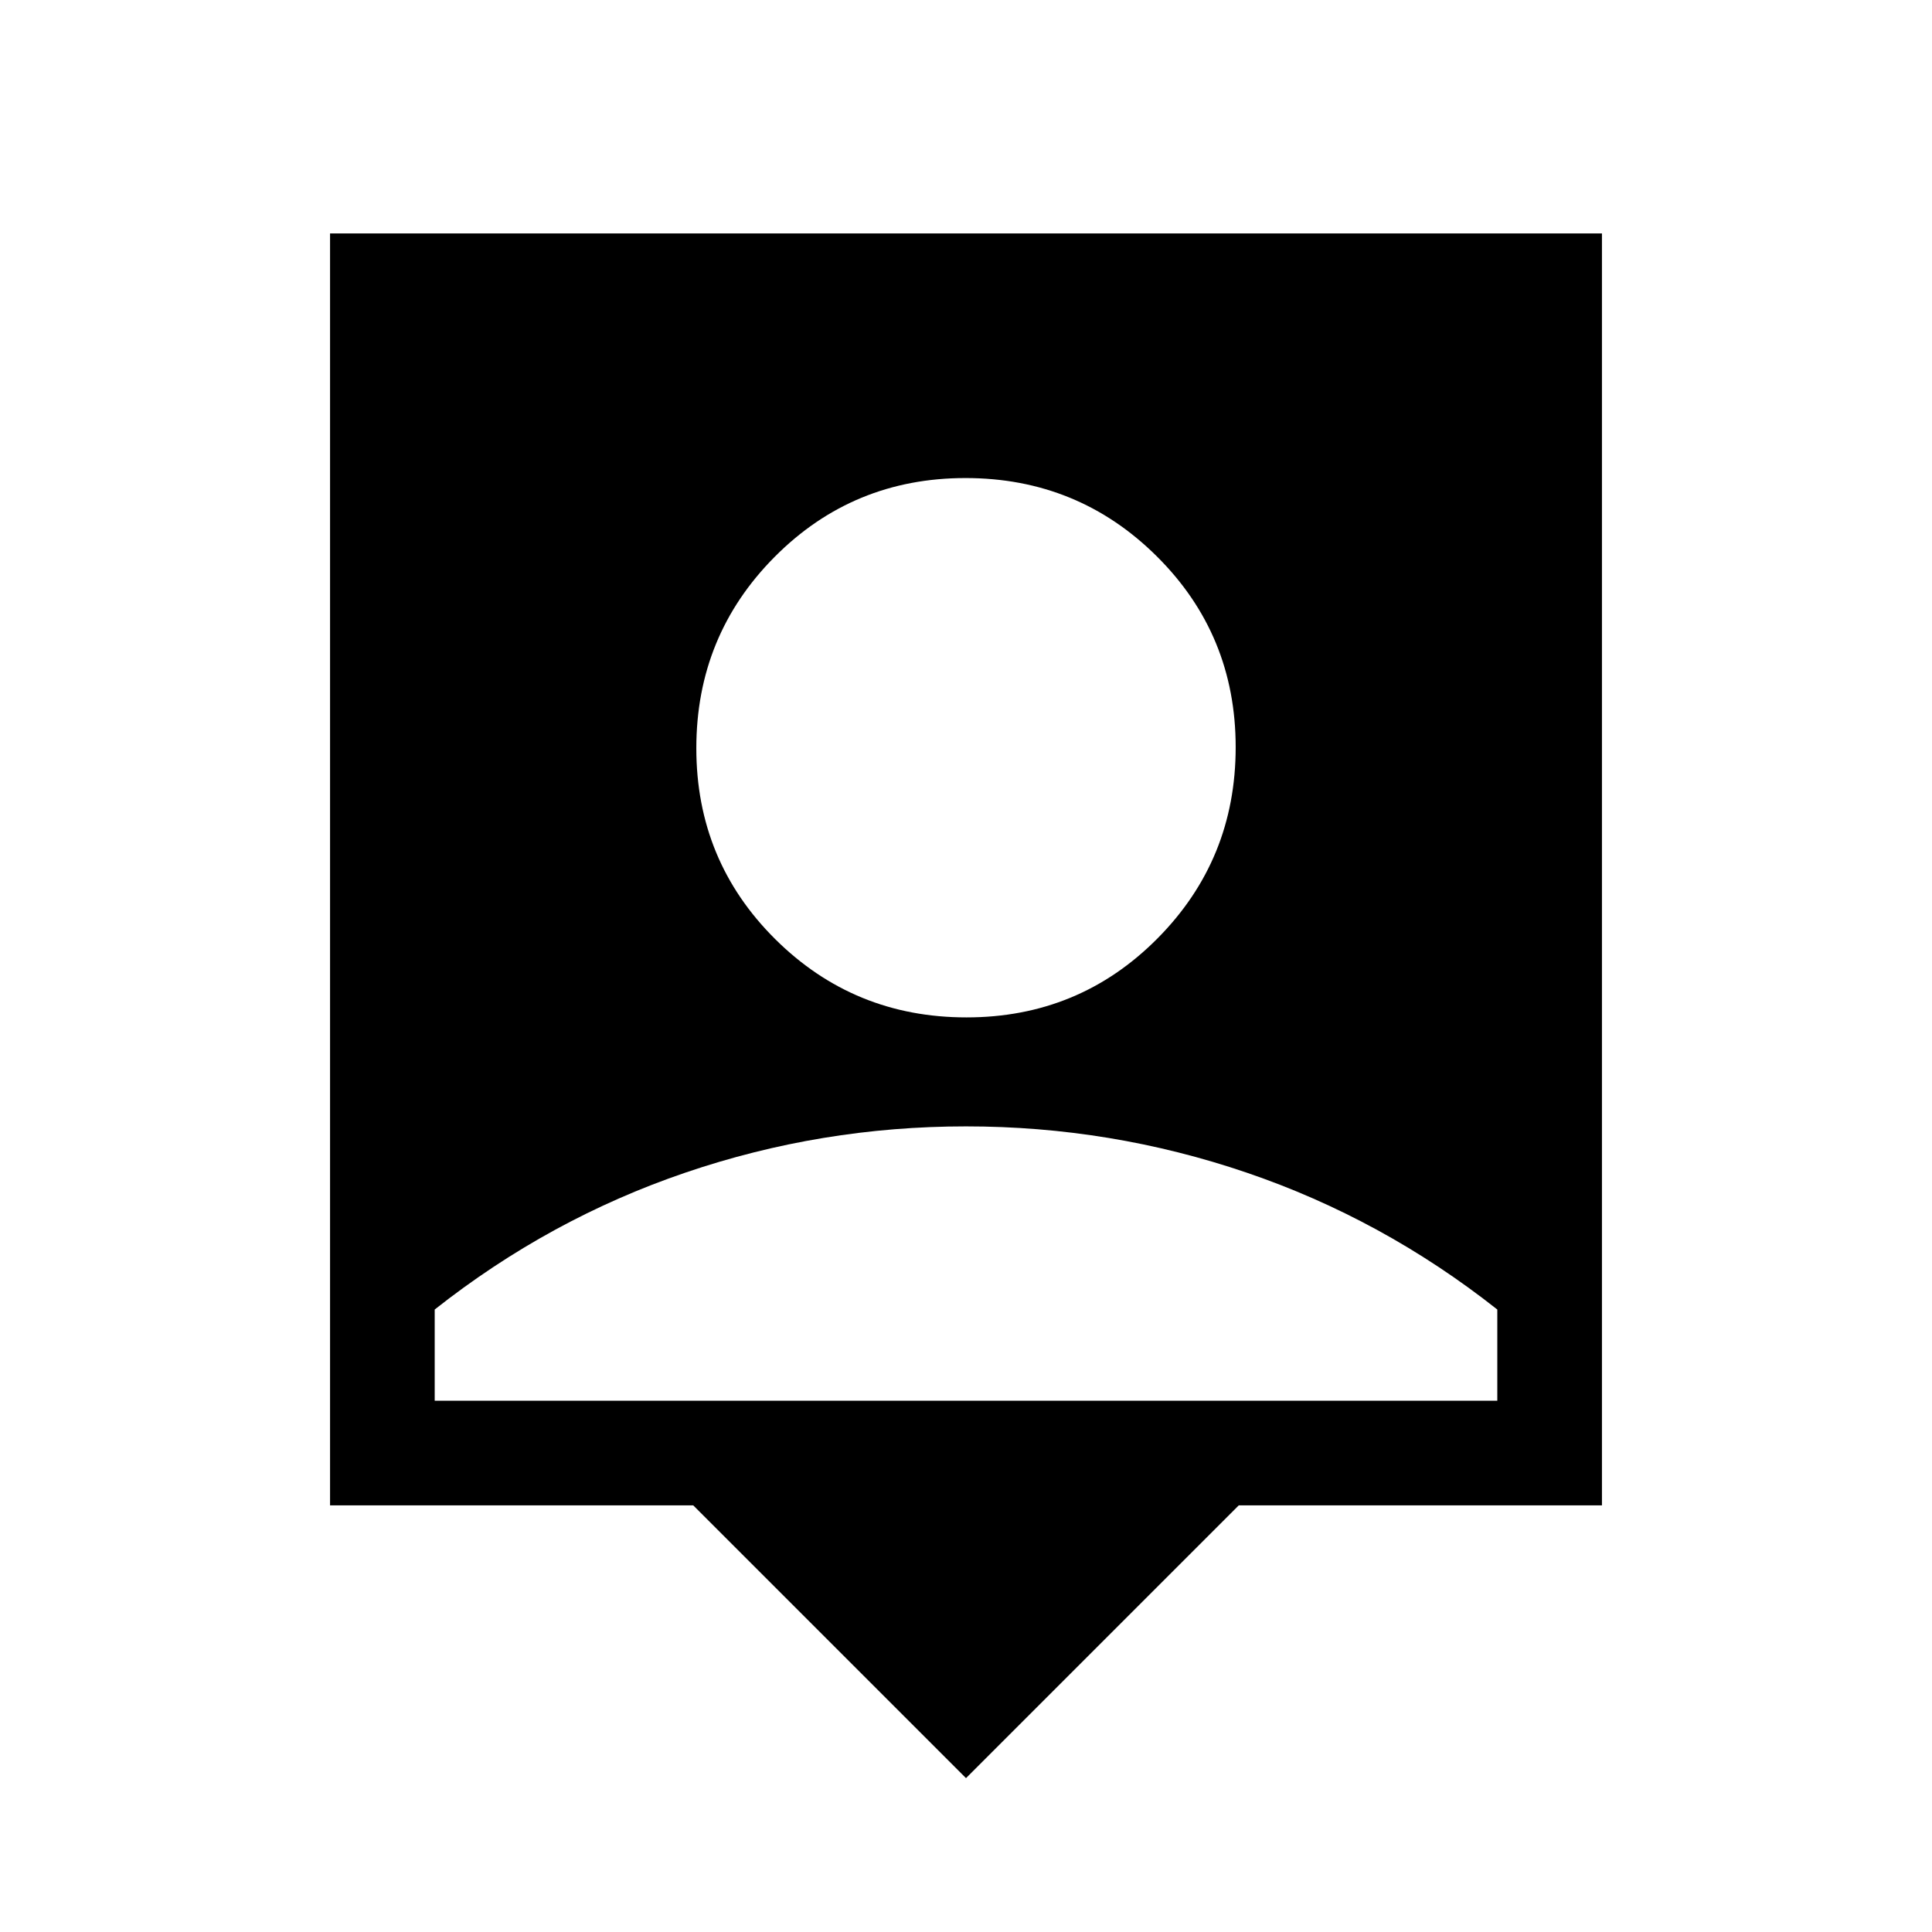 <svg xmlns="http://www.w3.org/2000/svg" height="20" viewBox="0 -960 960 960" width="20"><path d="M480-76.464 344.462-212H164.001v-631.998h631.998v631.998H615.538L480-76.464Zm.242-377.997q55.912 0 94.834-39.166 38.923-39.165 38.923-95.076 0-55.911-39.165-94.834t-95.076-38.923q-55.912 0-94.834 39.165-38.923 39.166-38.923 95.077t39.165 94.834q39.165 38.923 95.076 38.923ZM216-264h528v-45.307q-57-45-124.5-68t-139.5-23q-72 0-139.5 23t-124.5 68V-264Z"/></svg>